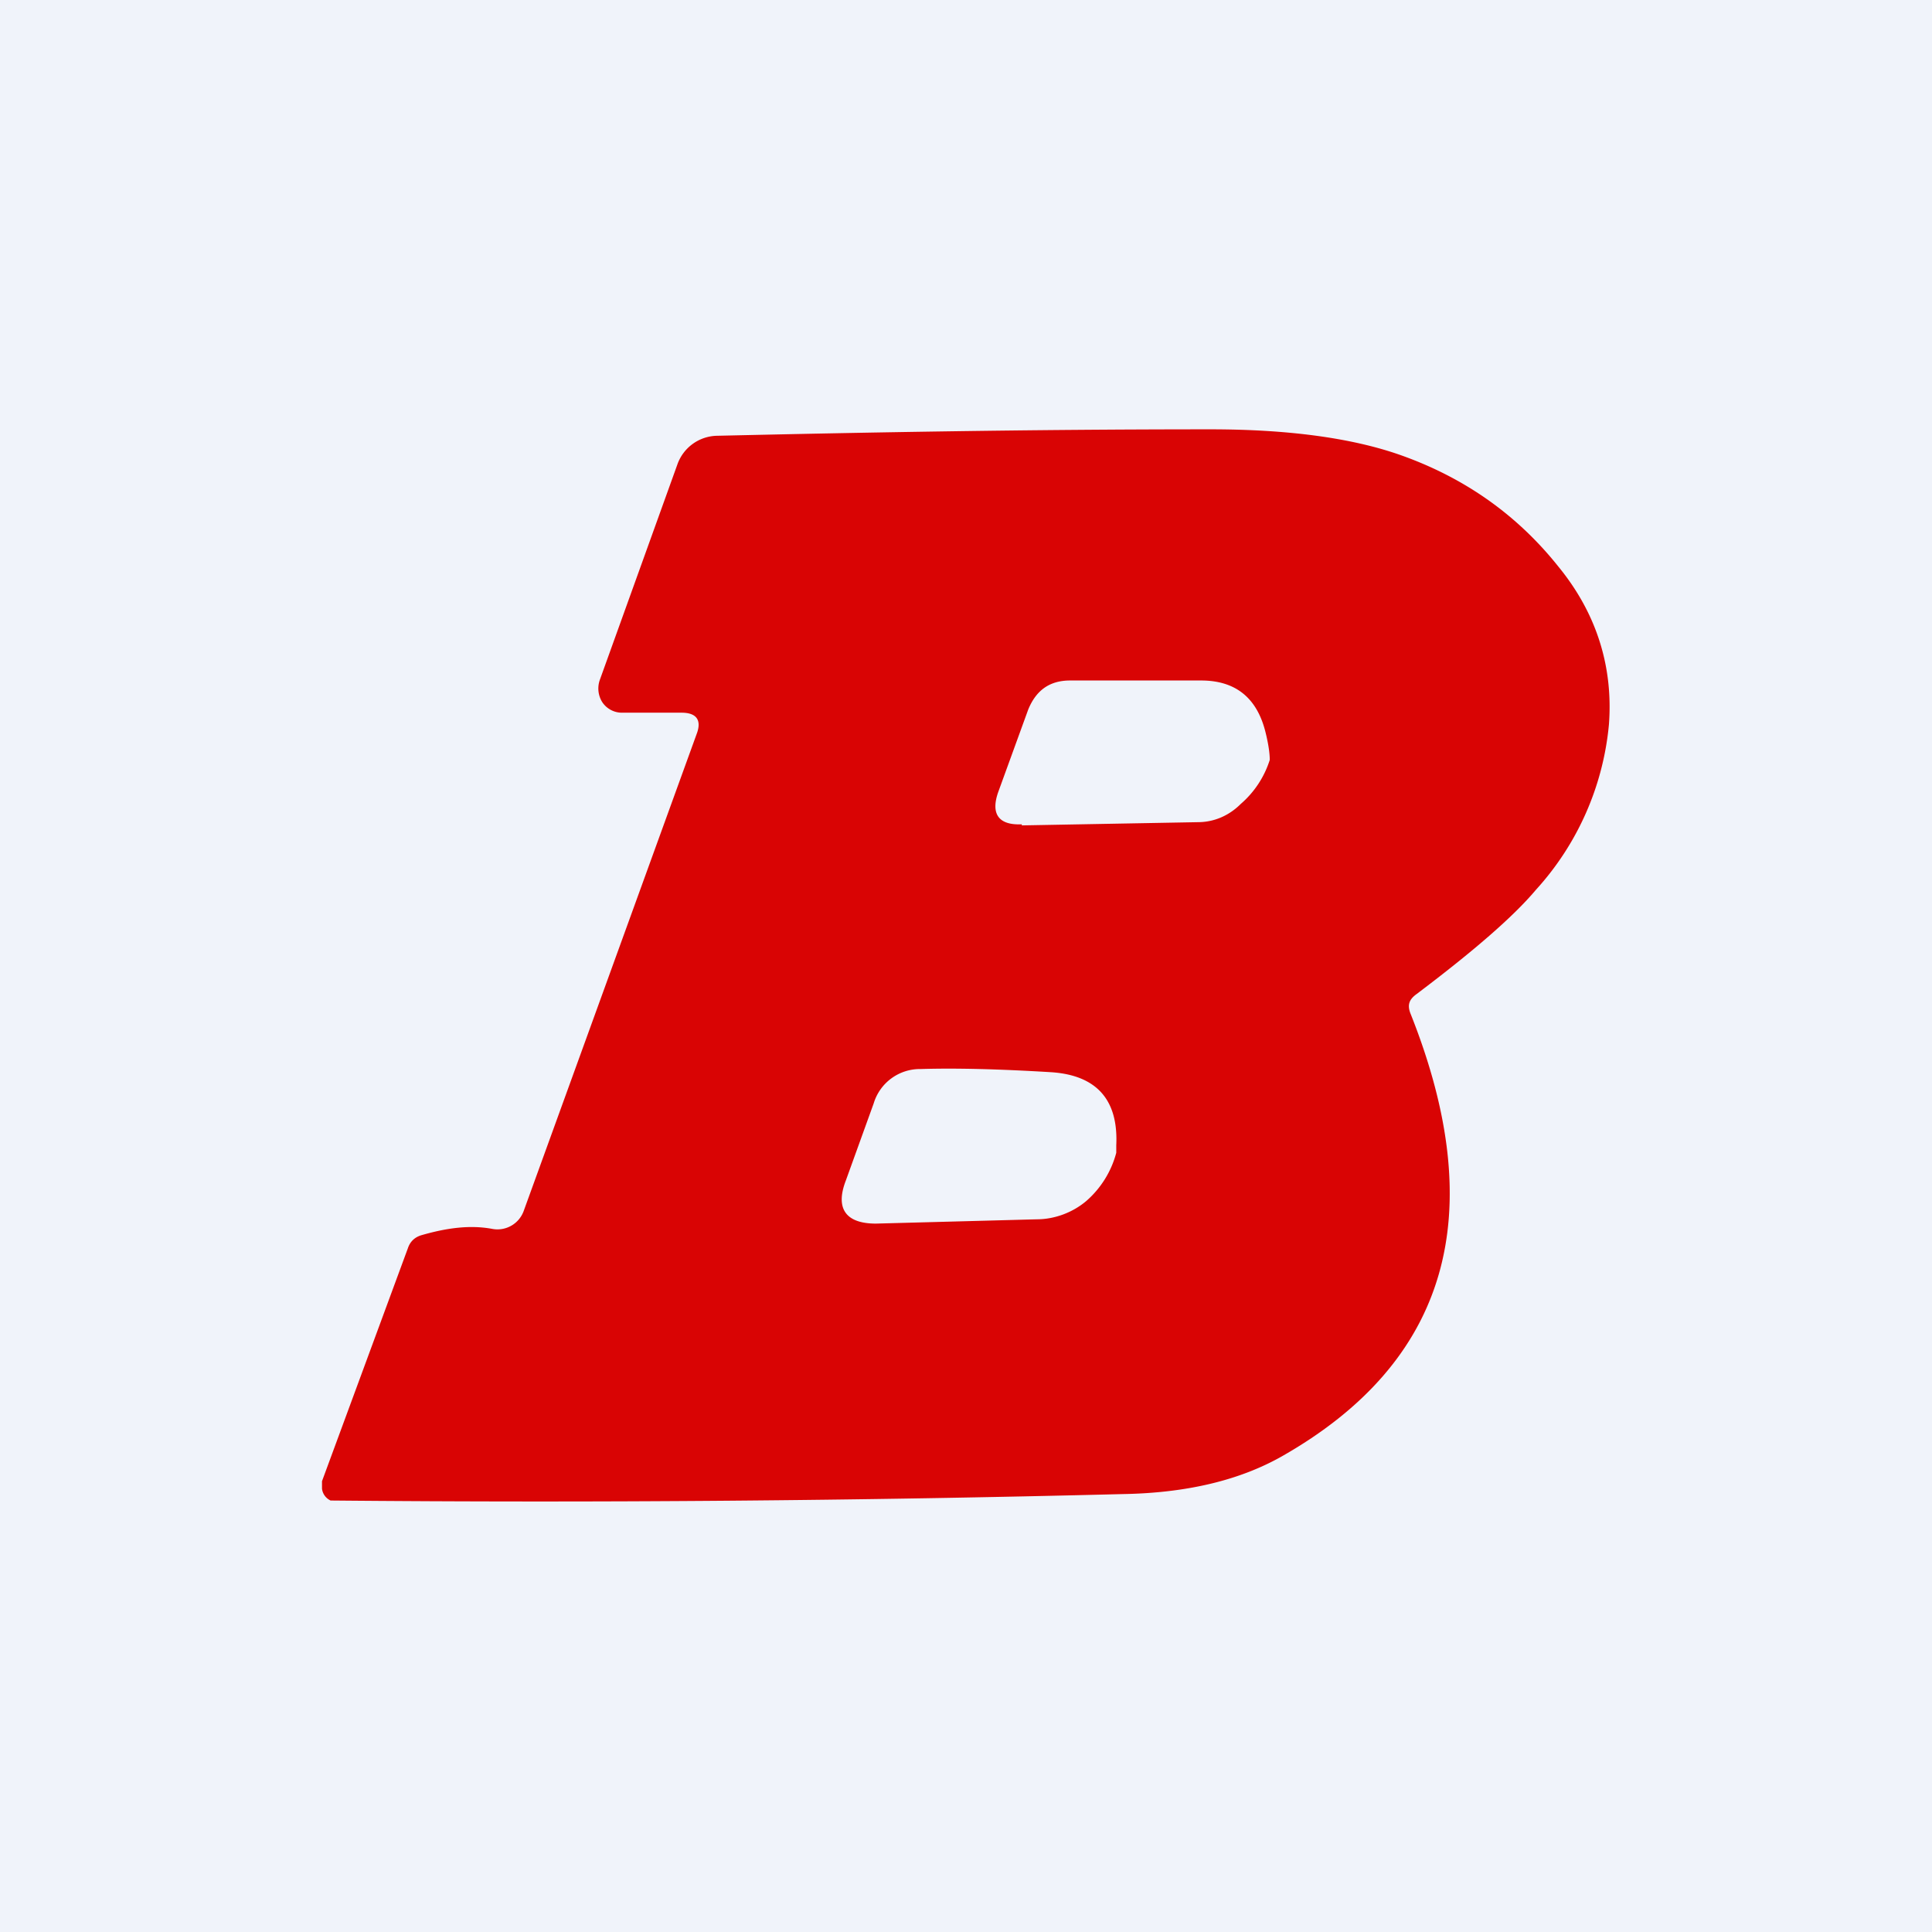 <!-- by TradingView --><svg width="18" height="18" viewBox="0 0 18 18" xmlns="http://www.w3.org/2000/svg"><path fill="#F0F3FA" d="M0 0h18v18H0z"/><path d="M6.35 6.64H5.8a.22.22 0 0 1-.19-.1.24.24 0 0 1-.02-.21l.72-2a.4.4 0 0 1 .37-.27C8.01 4.03 9.54 4 11.28 4c.72 0 1.3.08 1.74.23.61.21 1.11.56 1.5 1.05.36.44.51.94.47 1.47a2.65 2.65 0 0 1-.68 1.54c-.21.25-.58.57-1.11.97-.07.05-.09.1-.06.18.75 1.88.35 3.25-1.2 4.13-.39.22-.88.34-1.48.35a212.93 212.93 0 0 1-7.38.06.14.14 0 0 1-.08-.11v-.07l.8-2.17c.02-.06.06-.1.12-.12.24-.07.46-.1.67-.06a.26.26 0 0 0 .29-.17l1.61-4.44c.05-.13 0-.2-.14-.2Zm3.17 1.05 1.64-.03c.15 0 .29-.06.4-.17a.9.9 0 0 0 .27-.41c0-.02 0-.1-.04-.26-.08-.32-.28-.48-.6-.48H9.97c-.2 0-.32.1-.39.27l-.28.77c-.07.2 0 .31.22.3Zm.88 3.05v-.07c.02-.42-.18-.65-.6-.68-.49-.03-.9-.04-1.22-.03a.45.45 0 0 0-.44.32l-.26.72c-.1.26 0 .4.28.4l1.5-.04c.16 0 .33-.06.46-.17a.9.9 0 0 0 .28-.45Z" fill="#D90404"/></svg>